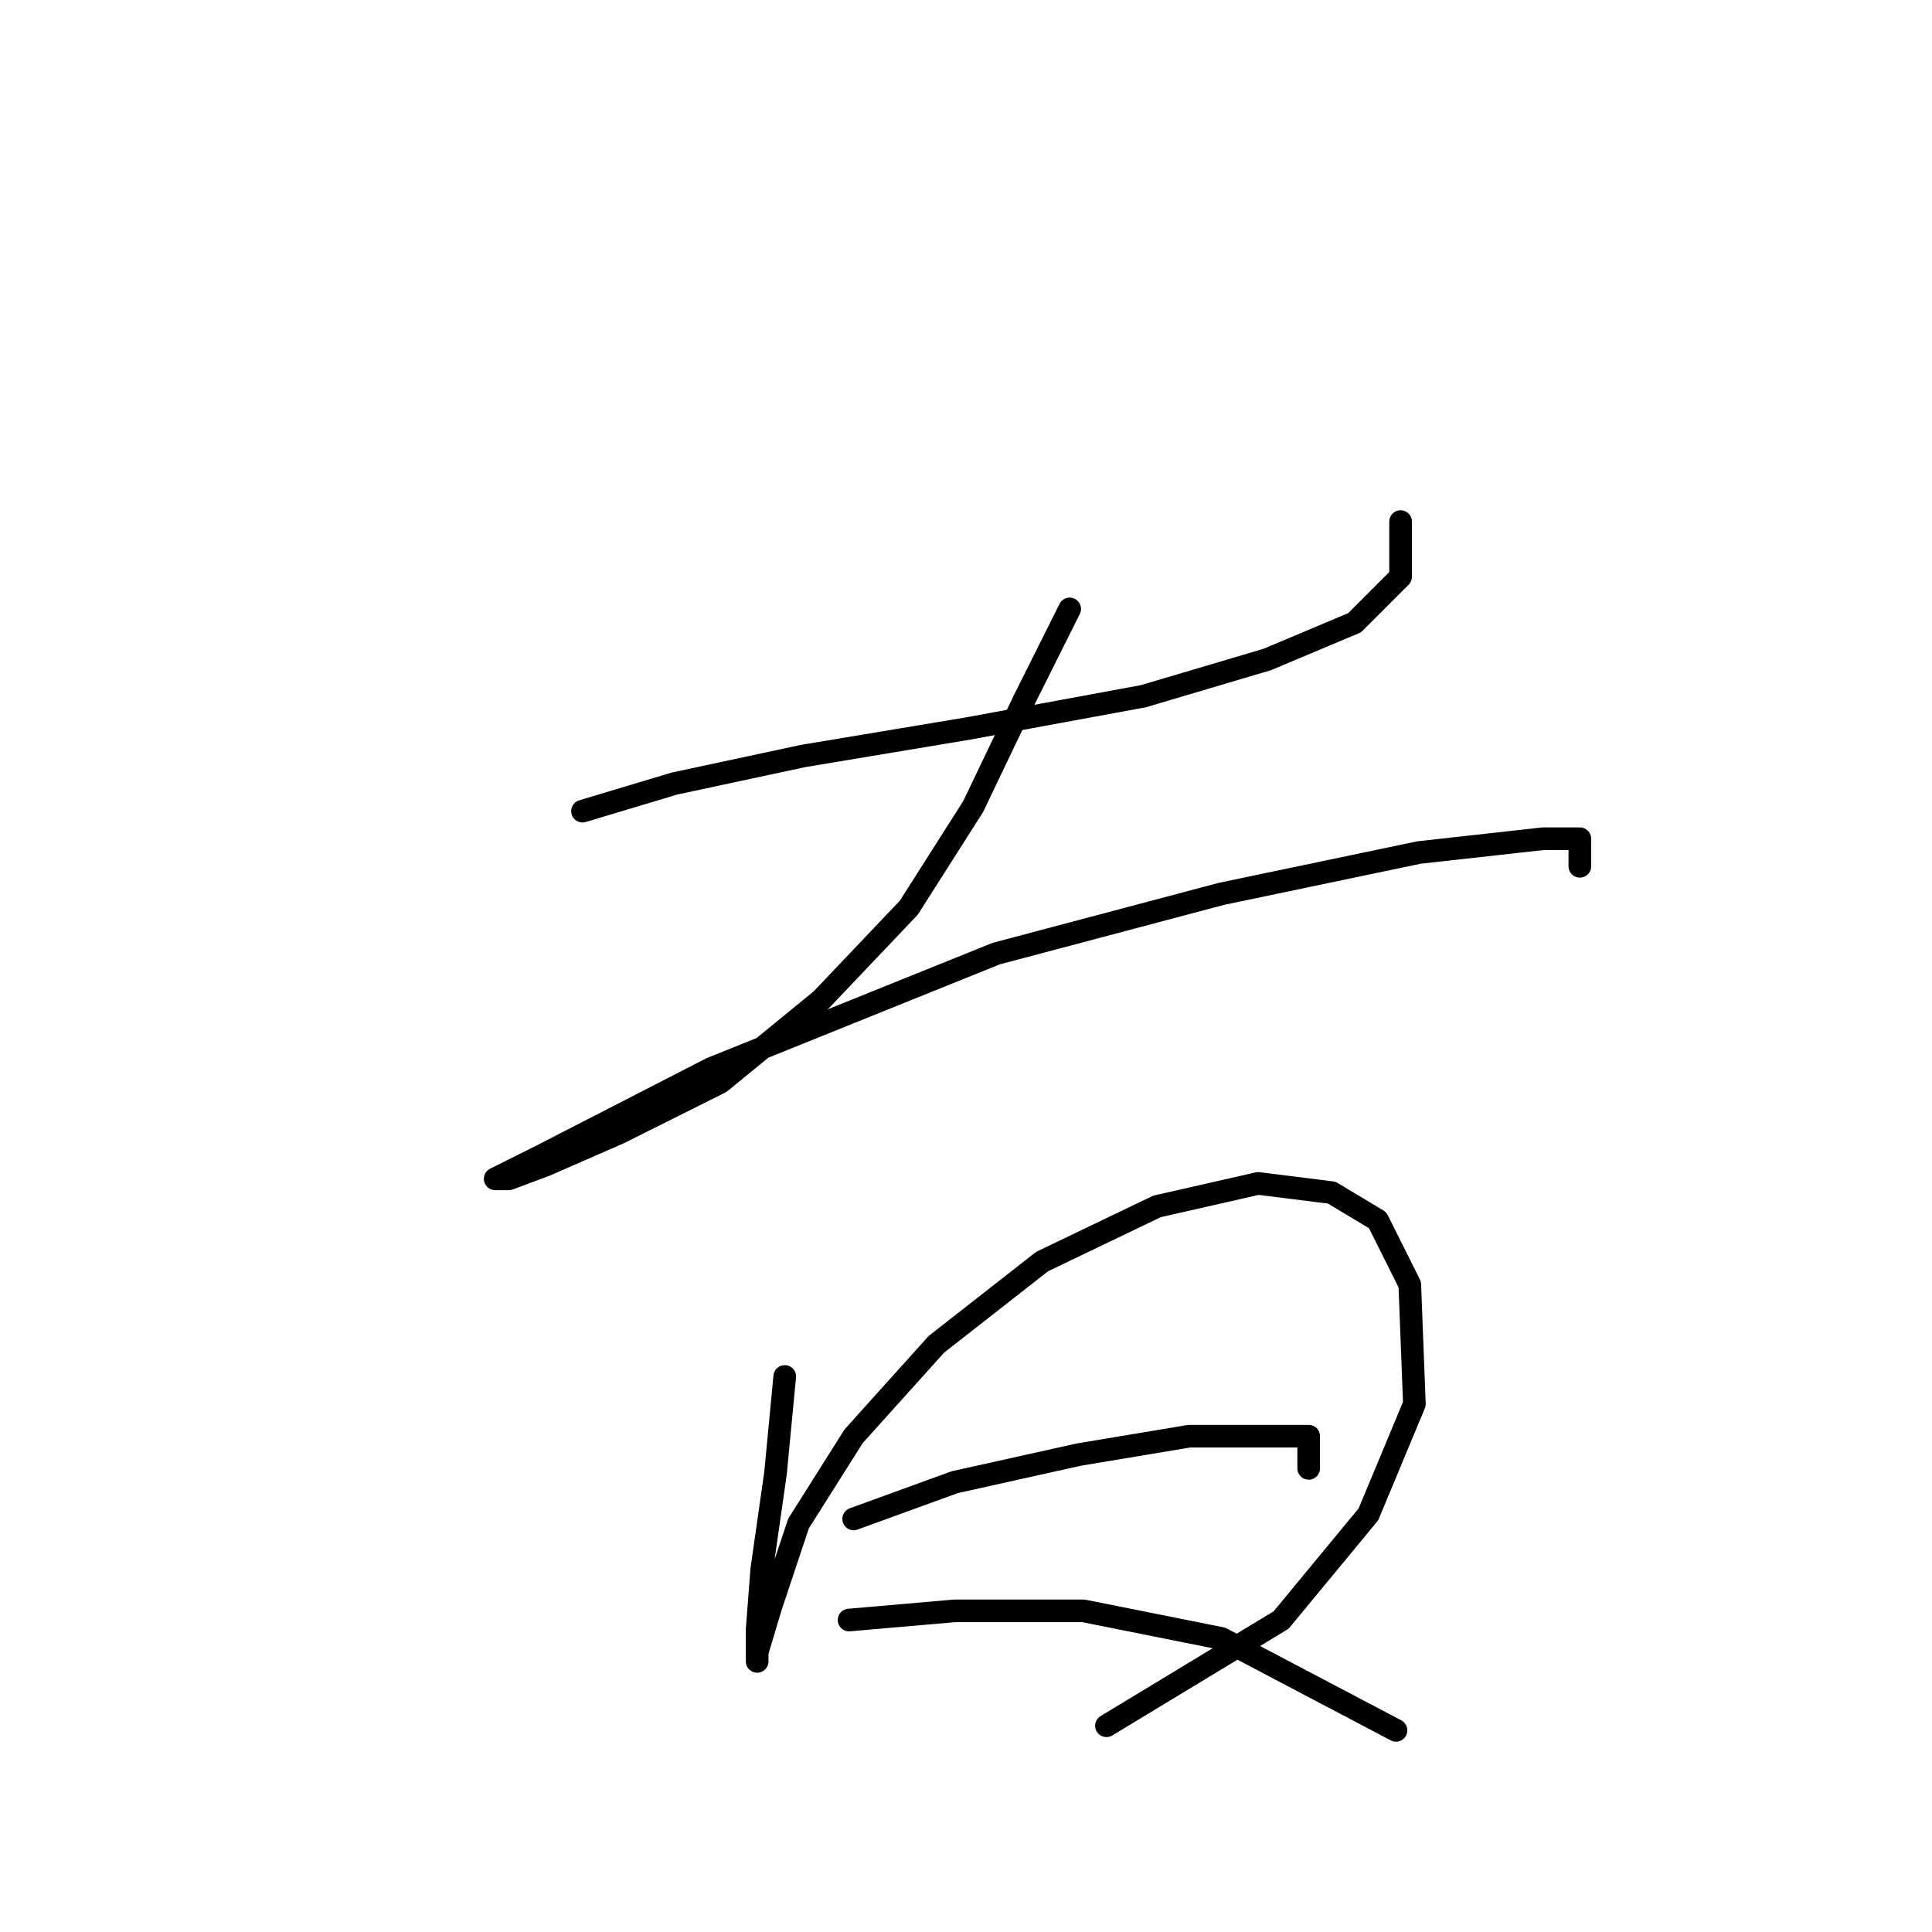 <?xml version="1.0" standalone="no"?>
    <svg width="256" height="256" xmlns="http://www.w3.org/2000/svg" version="1.1">
    <polyline stroke="black" stroke-width="3" stroke-linecap="round" fill="transparent" stroke-linejoin="round" points="77.185 107.481 89.365 103.827 106.417 100.173 128.341 96.519 151.483 92.256 167.926 87.384 179.496 82.512 185.586 76.422 185.586 69.114 185.586 69.114 " />
        <polyline stroke="black" stroke-width="3" stroke-linecap="round" fill="transparent" stroke-linejoin="round" points="141.739 80.685 135.649 92.865 128.95 106.872 120.424 120.27 108.853 132.45 95.455 143.412 82.057 150.111 72.313 154.374 67.441 156.201 65.614 156.201 71.704 153.156 94.237 141.585 131.995 126.36 161.836 118.443 188.022 112.962 204.465 111.135 209.337 111.135 209.337 114.789 209.337 114.789 " />
        <polyline stroke="black" stroke-width="3" stroke-linecap="round" fill="transparent" stroke-linejoin="round" points="103.981 182.388 102.763 195.176 100.936 207.965 100.327 215.882 100.327 220.145 100.327 218.927 102.154 212.837 105.808 201.875 113.116 190.304 124.078 178.125 138.085 167.163 153.31 159.855 166.708 156.81 176.452 158.028 182.542 161.682 186.804 170.208 187.413 186.041 181.323 200.657 169.753 214.664 146.611 228.671 146.611 228.671 " />
        <polyline stroke="black" stroke-width="3" stroke-linecap="round" fill="transparent" stroke-linejoin="round" points="113.116 201.266 126.514 196.394 142.957 192.74 157.573 190.304 167.926 190.304 173.407 190.304 173.407 194.567 173.407 194.567 " />
        <polyline stroke="black" stroke-width="3" stroke-linecap="round" fill="transparent" stroke-linejoin="round" points="112.507 214.664 126.514 213.446 143.566 213.446 161.836 217.1 184.977 229.28 184.977 229.28 " />
        </svg>